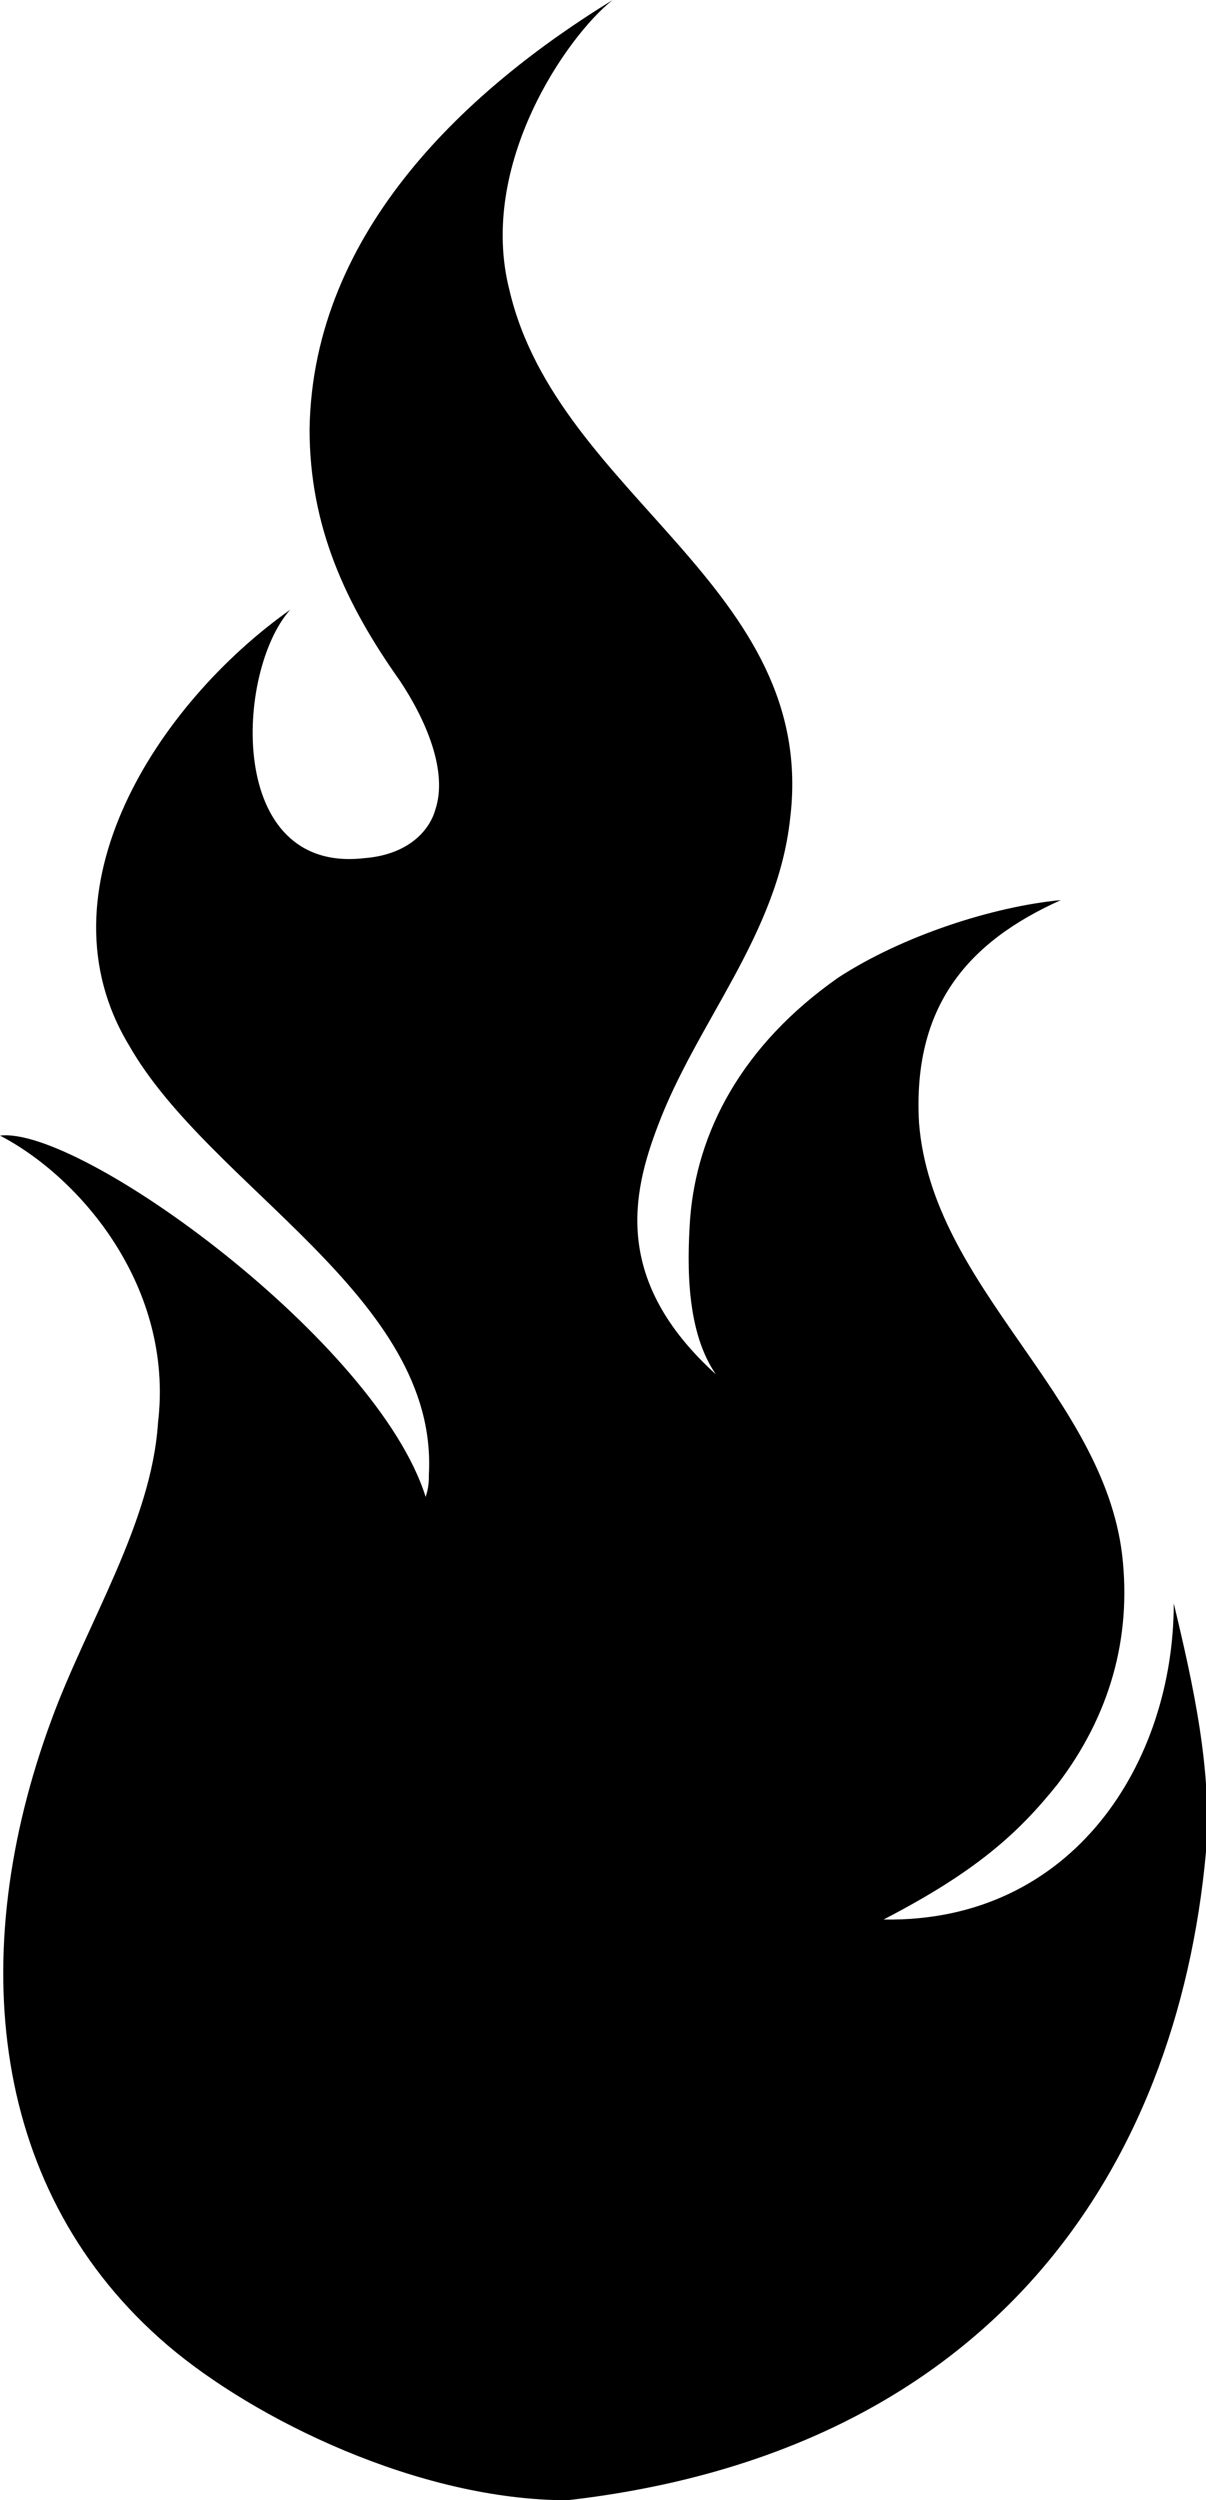 <?xml version="1.0" encoding="utf-8"?>
<!-- Generator: Adobe Illustrator 23.0.3, SVG Export Plug-In . SVG Version: 6.00 Build 0)  -->
<svg version="1.1" id="Layer_1" xmlns="http://www.w3.org/2000/svg" xmlns:xlink="http://www.w3.org/1999/xlink" x="0px" y="0px"
	 viewBox="0 0 37.4 77.5" style="enable-background:new 0 0 37.4 77.5;" xml:space="preserve">
<path d="M1.6,53.3C-1.1,60.6-0.3,68,5.2,72.7c2.7,2.3,7.8,4.8,12.4,4.8C30.7,76,36.5,67.3,37.4,57.4c0.2-2.5-0.4-5.2-1-7.7
	c0,4.9-3.1,9.9-9,9.8c2.9-1.5,4.2-2.7,5.4-4.2c1.6-2.1,2.3-4.5,2-7.1c-0.6-5-5.9-8.3-6.3-13.4c-0.2-3.6,1.5-5.6,4.4-6.9
	c-2.1,0.2-4.9,1.1-6.9,2.4c-3,2.1-4.4,4.8-4.6,7.5c-0.1,1.5-0.1,3.5,0.8,4.8c-3.2-2.9-2.6-5.6-1.8-7.7c1.2-3.2,3.7-5.9,4.1-9.5
	c0.9-7.2-7.2-10-8.7-16.4c-1-3.9,1.8-7.9,3.2-9c-4.4,2.7-9.3,7.1-9.4,13.3c0,3,1.1,5.4,2.8,7.8c0.8,1.2,1.5,2.8,1.1,4
	c-0.2,0.7-0.9,1.4-2.2,1.5C7,27.1,7.3,20.8,9,18.9c-4.1,2.9-7.9,8.7-5,13.5c2.5,4.4,9.6,7.8,9.3,13.3c0,0.2,0,0.4-0.1,0.7
	C11.7,41.6,2.5,34.9,0,35.2c2.5,1.3,5.4,4.7,4.9,8.9C4.7,47.2,2.7,50.3,1.6,53.3z"/>
</svg>
